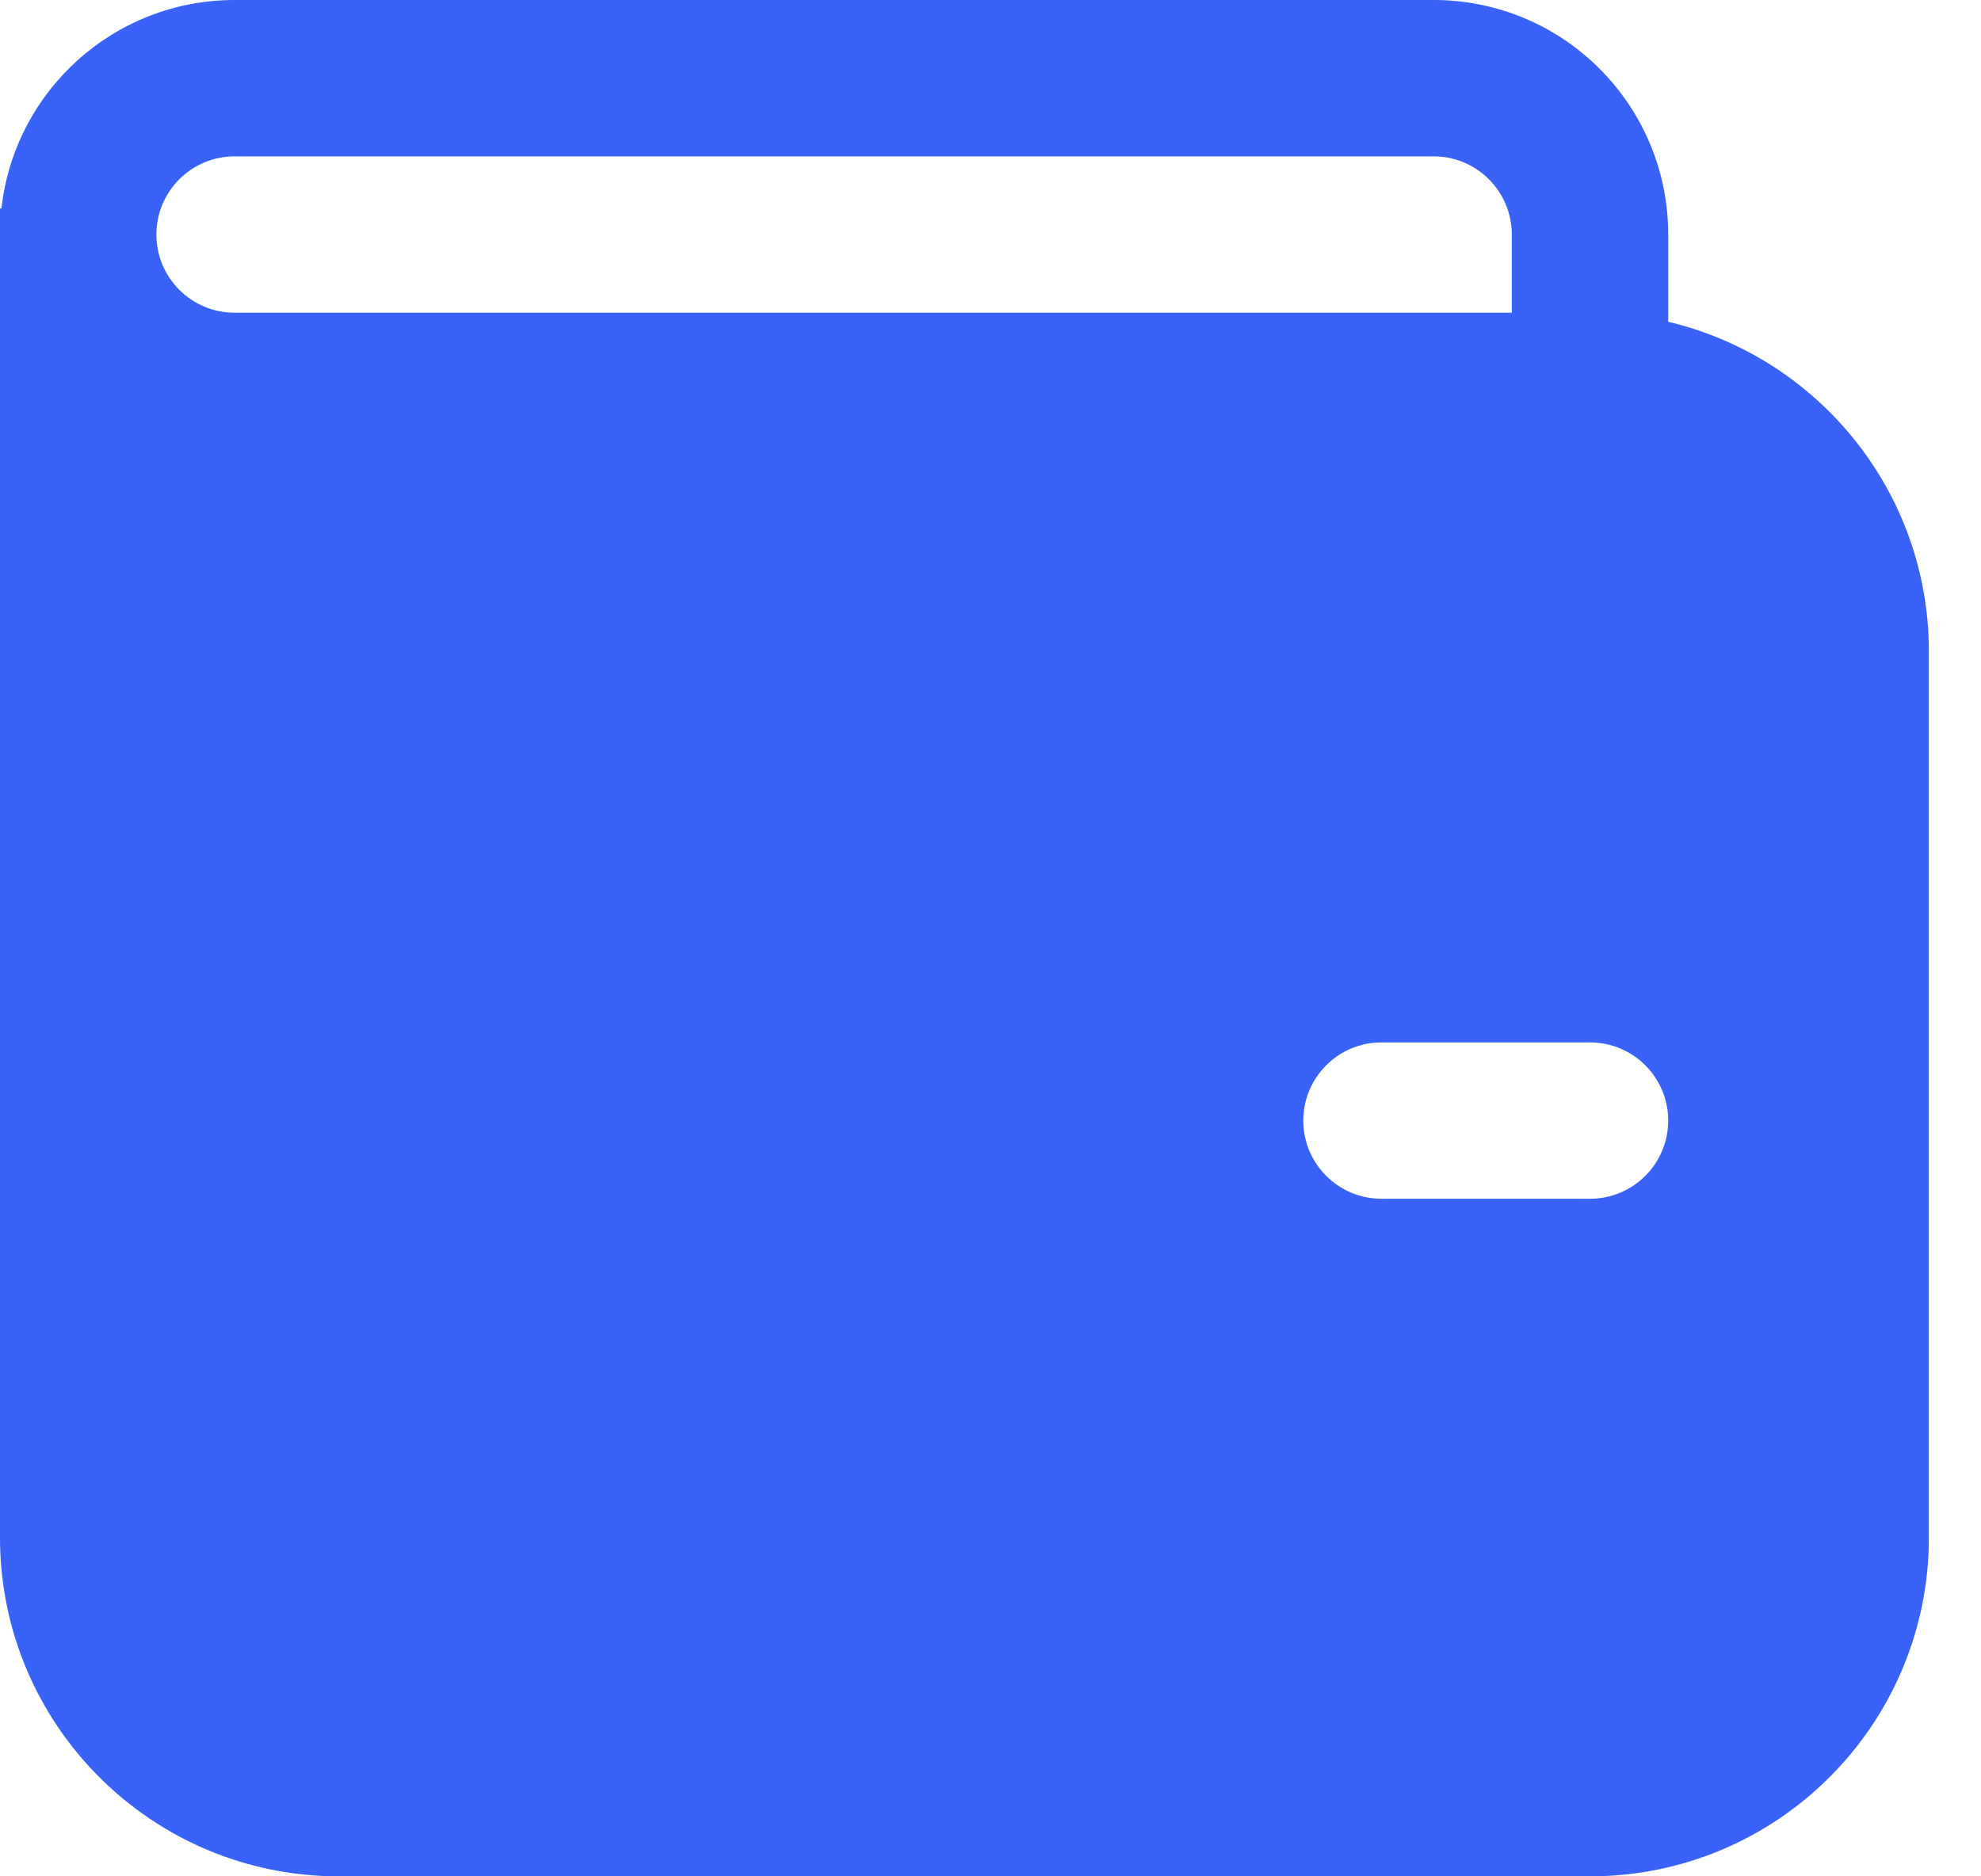 <svg width="19" height="18" viewBox="0 0 19 18" fill="none" xmlns="http://www.w3.org/2000/svg">
<path d="M0 2V14.75C0 16.545 1.455 18 3.25 18H15.25C17.045 18 18.5 16.545 18.5 14.75V6.25C18.5 4.713 17.433 3.426 16 3.087V2.25C16 1.007 14.993 0 13.75 0H2.25C1.092 0 0.138 0.875 0.014 2H0ZM2.25 3C1.836 3 1.5 2.664 1.5 2.25C1.5 1.836 1.836 1.5 2.25 1.5H13.75C14.164 1.5 14.5 1.836 14.5 2.25V3H2.25ZM13.25 10H15.25C15.664 10 16 10.336 16 10.75C16 11.164 15.664 11.5 15.25 11.5H13.25C12.836 11.5 12.5 11.164 12.5 10.75C12.5 10.336 12.836 10 13.25 10Z" fill="#3862F8"/>
</svg>
